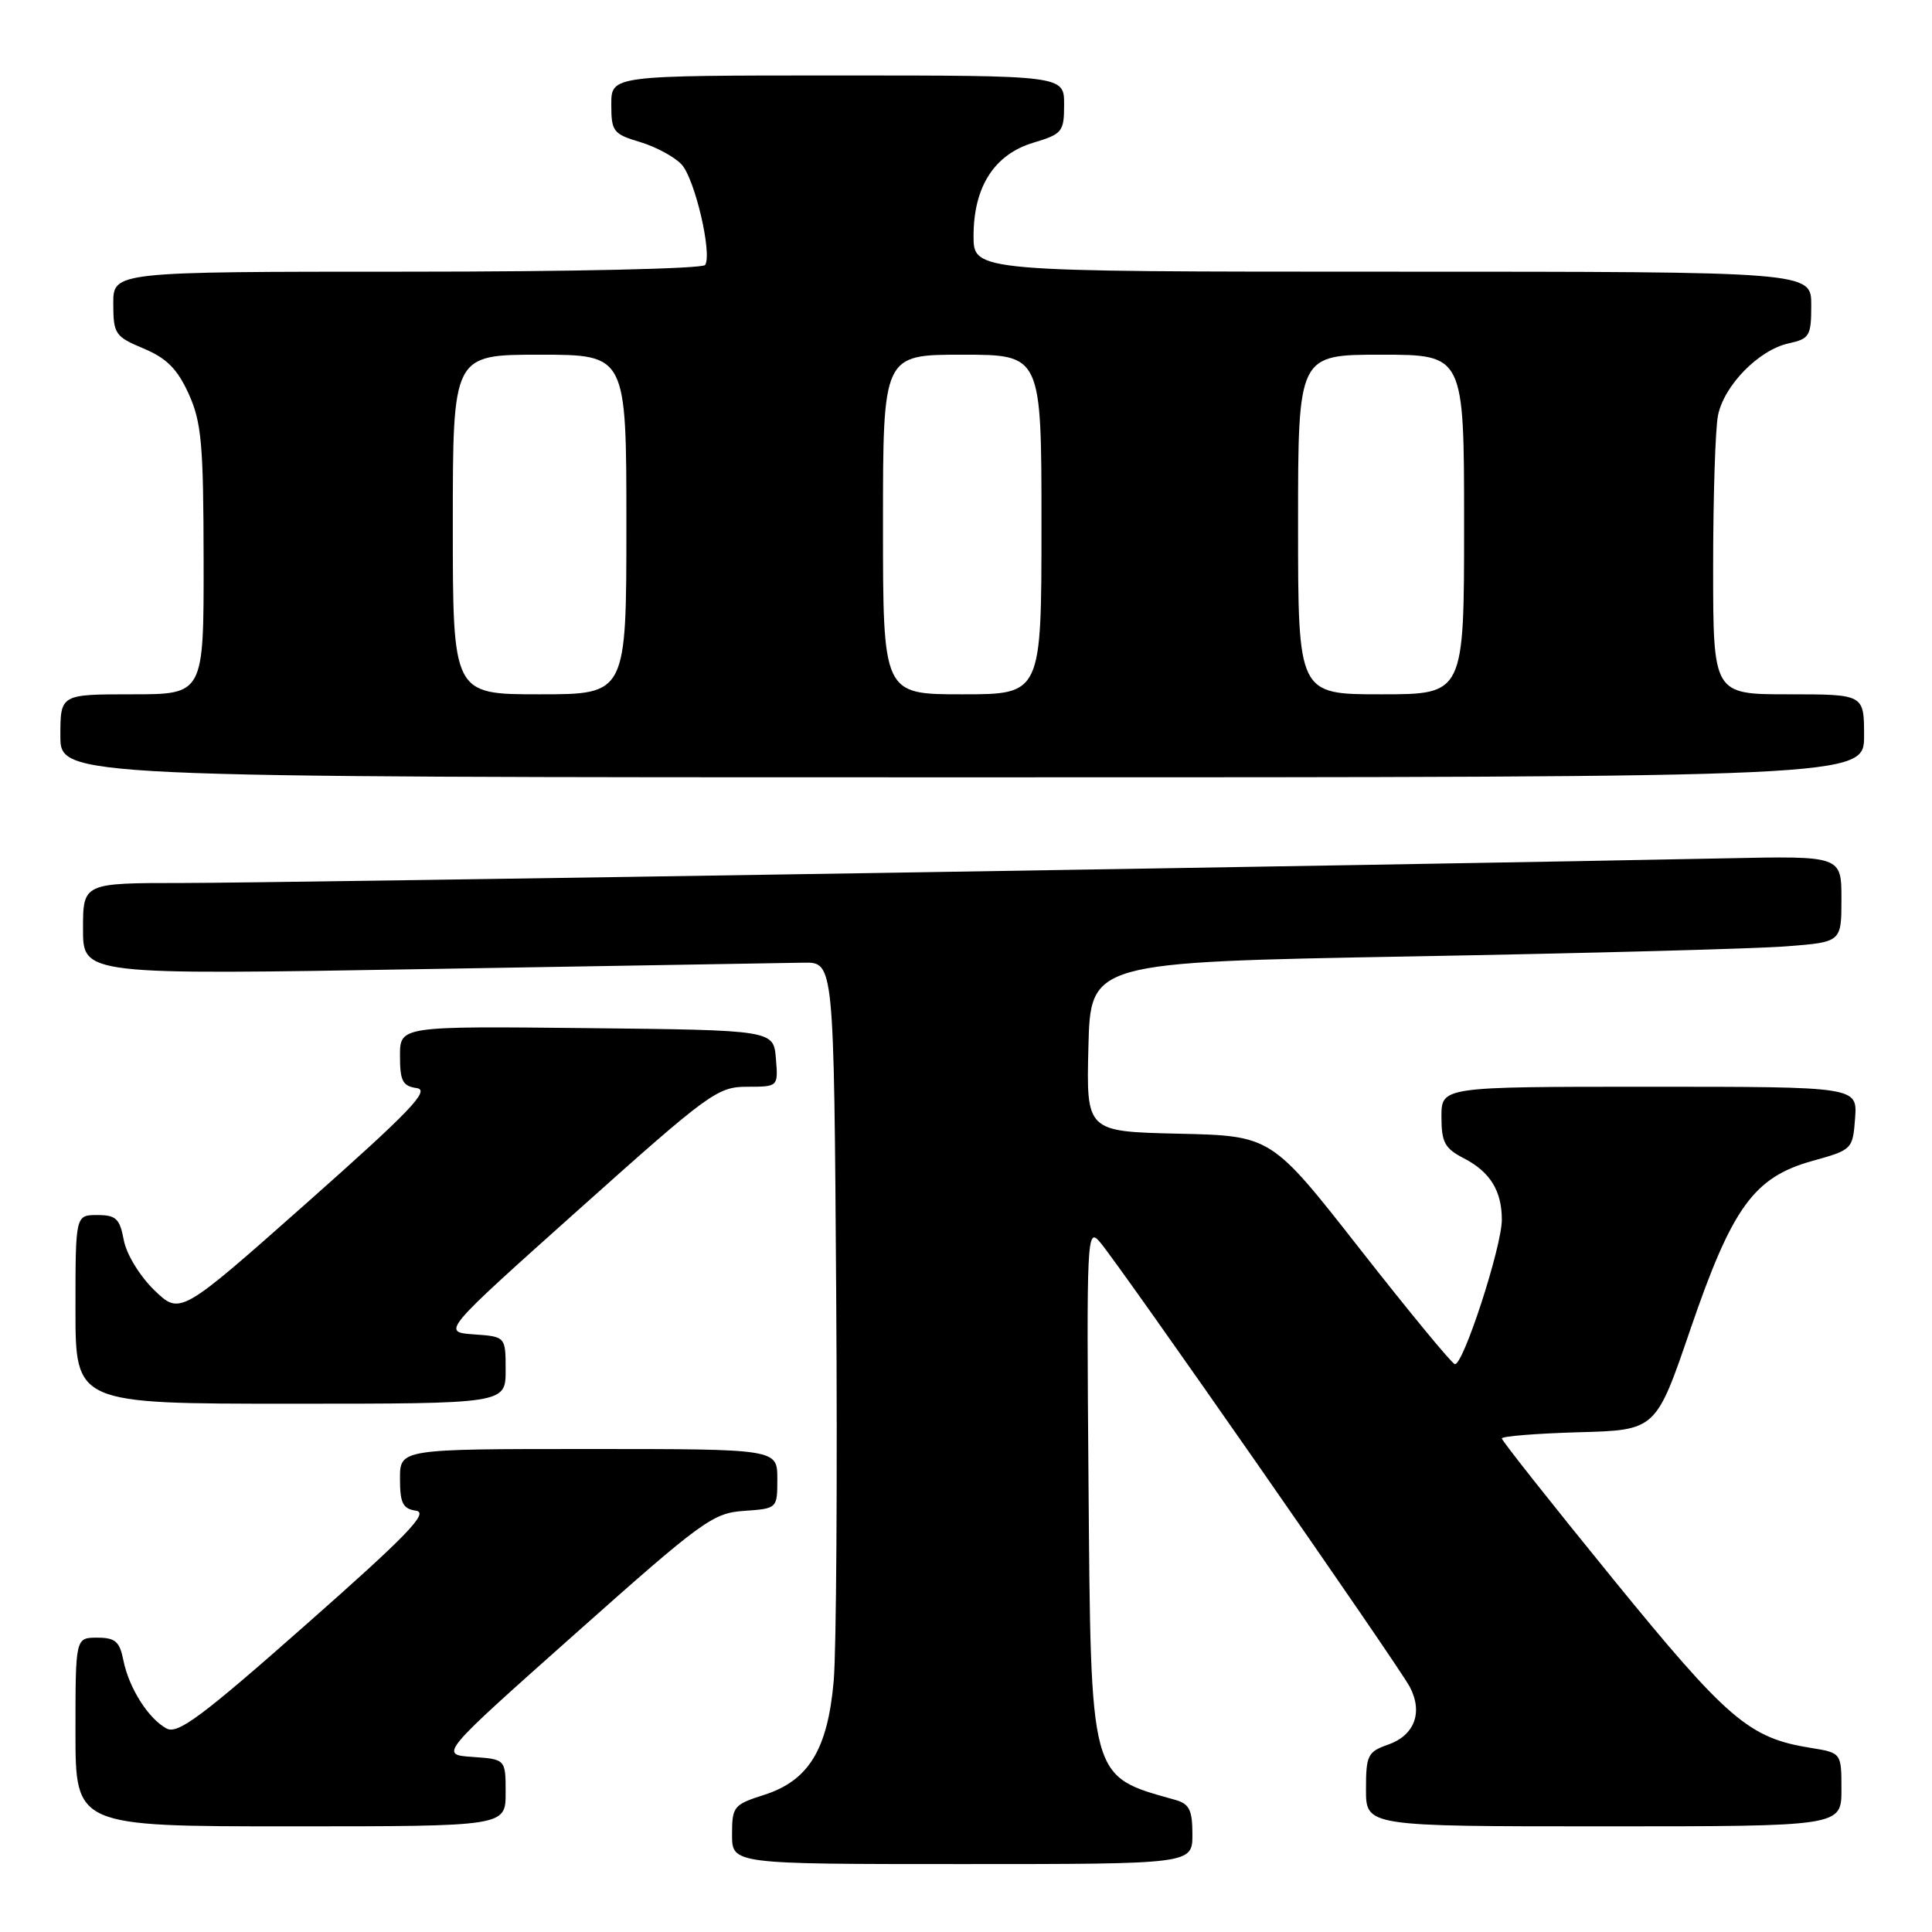 <?xml version="1.0" encoding="UTF-8" standalone="no"?>
<!DOCTYPE svg PUBLIC "-//W3C//DTD SVG 1.1//EN" "http://www.w3.org/Graphics/SVG/1.1/DTD/svg11.dtd" >
<svg xmlns="http://www.w3.org/2000/svg" xmlns:xlink="http://www.w3.org/1999/xlink" version="1.1" viewBox="0 0 256 256">
 <g >
 <path fill="currentColor"
d=" M 158.00 243.07 C 158.00 239.84 157.59 239.02 155.75 238.50 C 144.29 235.27 144.56 236.24 144.23 196.00 C 143.97 163.86 144.03 162.58 145.73 164.56 C 148.38 167.64 185.29 220.64 186.81 223.53 C 188.58 226.91 187.43 229.96 183.91 231.18 C 181.23 232.12 181.00 232.59 181.00 237.10 C 181.00 242.00 181.00 242.00 212.50 242.00 C 244.00 242.00 244.00 242.00 244.00 237.13 C 244.00 232.26 244.00 232.26 239.91 231.60 C 231.75 230.30 228.92 227.87 213.65 209.12 C 205.59 199.22 199.00 190.89 199.00 190.60 C 199.00 190.31 203.59 189.94 209.21 189.78 C 219.42 189.50 219.42 189.50 223.98 176.16 C 229.53 159.94 232.40 155.98 240.18 153.82 C 245.43 152.36 245.50 152.29 245.81 148.17 C 246.11 144.00 246.11 144.00 218.56 144.00 C 191.00 144.00 191.00 144.00 191.00 147.97 C 191.00 151.37 191.43 152.17 193.97 153.48 C 197.45 155.28 199.00 157.79 199.00 161.62 C 199.00 165.23 193.82 181.11 192.76 180.75 C 192.30 180.60 186.65 173.73 180.19 165.49 C 168.45 150.50 168.45 150.50 156.19 150.22 C 143.94 149.94 143.94 149.94 144.22 138.72 C 144.50 127.50 144.50 127.50 187.00 126.73 C 210.38 126.31 232.76 125.71 236.75 125.39 C 244.00 124.83 244.00 124.83 244.00 119.12 C 244.00 113.41 244.00 113.41 228.75 113.73 C 187.94 114.57 35.91 117.01 24.25 117.00 C 11.00 117.00 11.00 117.00 11.00 123.10 C 11.00 129.19 11.00 129.19 56.75 128.40 C 81.91 127.97 104.30 127.59 106.50 127.56 C 110.50 127.50 110.50 127.50 110.80 171.50 C 110.97 195.70 110.82 218.75 110.47 222.73 C 109.67 231.84 107.15 235.95 101.22 237.84 C 97.21 239.12 97.00 239.38 97.00 243.09 C 97.00 247.00 97.00 247.00 127.50 247.00 C 158.00 247.00 158.00 247.00 158.00 243.07 Z  M 67.00 237.55 C 67.00 233.11 67.00 233.11 62.60 232.80 C 58.21 232.50 58.21 232.50 76.20 216.50 C 93.04 201.51 94.46 200.48 98.59 200.20 C 103.00 199.89 103.00 199.89 103.00 195.95 C 103.00 192.00 103.00 192.00 78.00 192.00 C 53.00 192.00 53.00 192.00 53.00 195.93 C 53.00 199.18 53.37 199.92 55.14 200.18 C 56.85 200.44 53.91 203.48 40.57 215.25 C 26.77 227.44 23.56 229.83 22.08 229.04 C 19.67 227.75 17.08 223.67 16.35 220.00 C 15.85 217.50 15.27 217.00 12.88 217.00 C 10.00 217.00 10.00 217.00 10.00 229.50 C 10.00 242.00 10.00 242.00 38.50 242.00 C 67.00 242.00 67.00 242.00 67.00 237.55 Z  M 67.00 181.56 C 67.00 177.11 67.00 177.11 62.77 176.81 C 58.54 176.50 58.54 176.50 76.71 160.25 C 93.96 144.82 95.08 144.00 99.00 144.00 C 103.12 144.00 103.12 144.00 102.81 140.25 C 102.50 136.50 102.50 136.50 77.75 136.23 C 53.00 135.97 53.00 135.97 53.00 139.91 C 53.00 143.23 53.35 143.91 55.22 144.18 C 57.04 144.44 54.38 147.22 40.66 159.38 C 23.87 174.26 23.87 174.26 20.44 170.95 C 18.51 169.07 16.75 166.19 16.40 164.31 C 15.87 161.47 15.37 161.00 12.89 161.00 C 10.00 161.00 10.00 161.00 10.00 173.50 C 10.00 186.00 10.00 186.00 38.50 186.00 C 67.00 186.00 67.00 186.00 67.00 181.56 Z  M 247.00 97.50 C 247.00 92.00 247.00 92.00 237.00 92.00 C 227.00 92.00 227.00 92.00 227.00 75.13 C 227.00 65.84 227.29 56.82 227.64 55.06 C 228.43 51.08 233.04 46.37 237.00 45.50 C 239.78 44.89 240.00 44.52 240.00 40.42 C 240.00 36.00 240.00 36.00 184.50 36.00 C 129.00 36.00 129.00 36.00 129.00 31.25 C 129.01 24.73 131.76 20.45 136.95 18.90 C 140.77 17.75 141.00 17.46 141.00 13.84 C 141.00 10.00 141.00 10.00 111.00 10.00 C 81.00 10.00 81.00 10.00 81.00 13.84 C 81.00 17.43 81.25 17.76 84.84 18.83 C 86.95 19.47 89.42 20.81 90.33 21.81 C 92.08 23.74 94.38 33.58 93.44 35.11 C 93.12 35.61 75.77 36.00 53.94 36.00 C 15.00 36.00 15.00 36.00 15.01 40.25 C 15.02 44.26 15.25 44.60 19.03 46.18 C 22.09 47.47 23.50 48.89 25.00 52.18 C 26.70 55.94 26.96 58.79 26.98 74.25 C 27.00 92.00 27.00 92.00 17.50 92.00 C 8.00 92.00 8.00 92.00 8.00 97.50 C 8.00 103.00 8.00 103.00 127.50 103.00 C 247.00 103.00 247.00 103.00 247.00 97.50 Z  M 60.00 69.50 C 60.00 47.00 60.00 47.00 71.50 47.00 C 83.00 47.00 83.00 47.00 83.00 69.50 C 83.00 92.00 83.00 92.00 71.50 92.00 C 60.00 92.00 60.00 92.00 60.00 69.50 Z  M 117.00 69.50 C 117.00 47.00 117.00 47.00 127.50 47.00 C 138.00 47.00 138.00 47.00 138.00 69.50 C 138.00 92.00 138.00 92.00 127.50 92.00 C 117.00 92.00 117.00 92.00 117.00 69.50 Z  M 172.00 69.50 C 172.00 47.00 172.00 47.00 183.00 47.00 C 194.00 47.00 194.00 47.00 194.00 69.50 C 194.00 92.00 194.00 92.00 183.00 92.00 C 172.00 92.00 172.00 92.00 172.00 69.50 Z "/>
</g>
</svg>